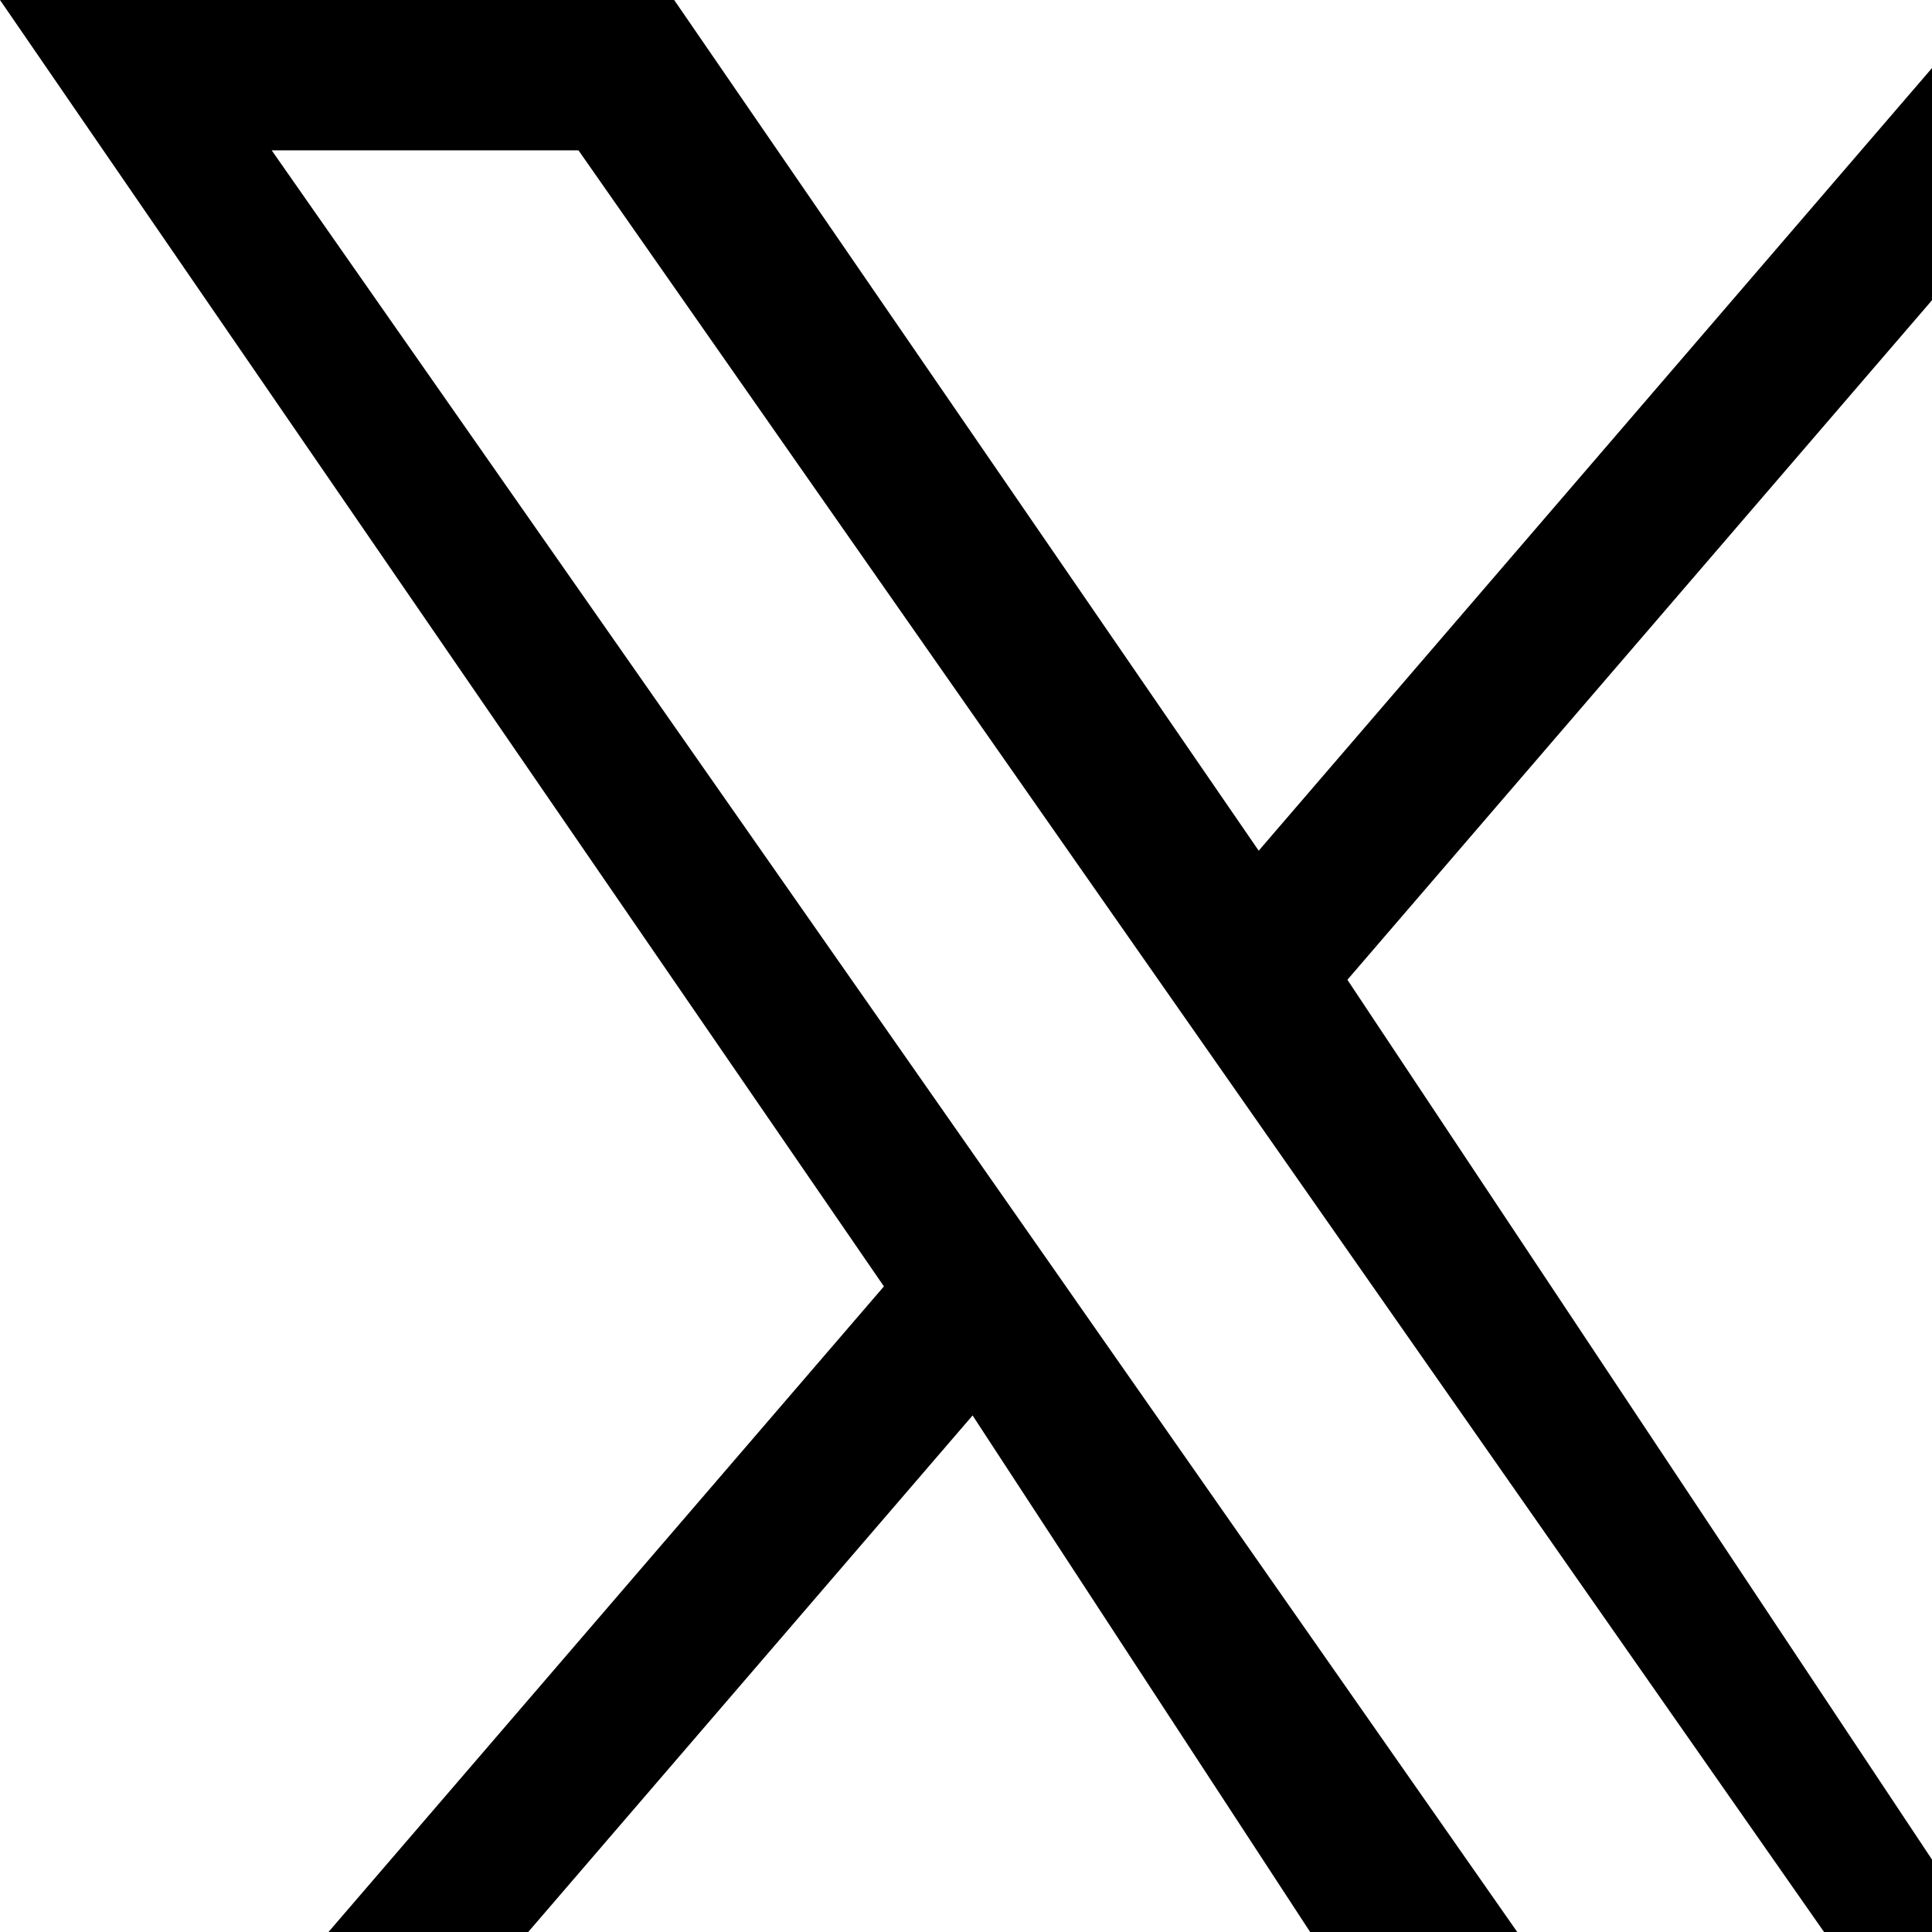 <svg viewBox="0 0 1024 1024" xmlns="http://www.w3.org/2000/svg" fill="currentColor" height="1em" width="1em">
    <path d="M714.163 519.284L1160.89 0h-105.86L667.137 450.887L357.328 0H0l468.492 681.821L0 1226.37h105.866l409.625-476.152L826.647 1226.37H1183.98L714.137 519.284h.026ZM569.165 687.828l-47.468-67.894L144.011 79.694h162.604l304.797 435.991 47.468 67.894 396.2 566.721H892.476L569.165 687.854v-.026Z"/>
</svg>

